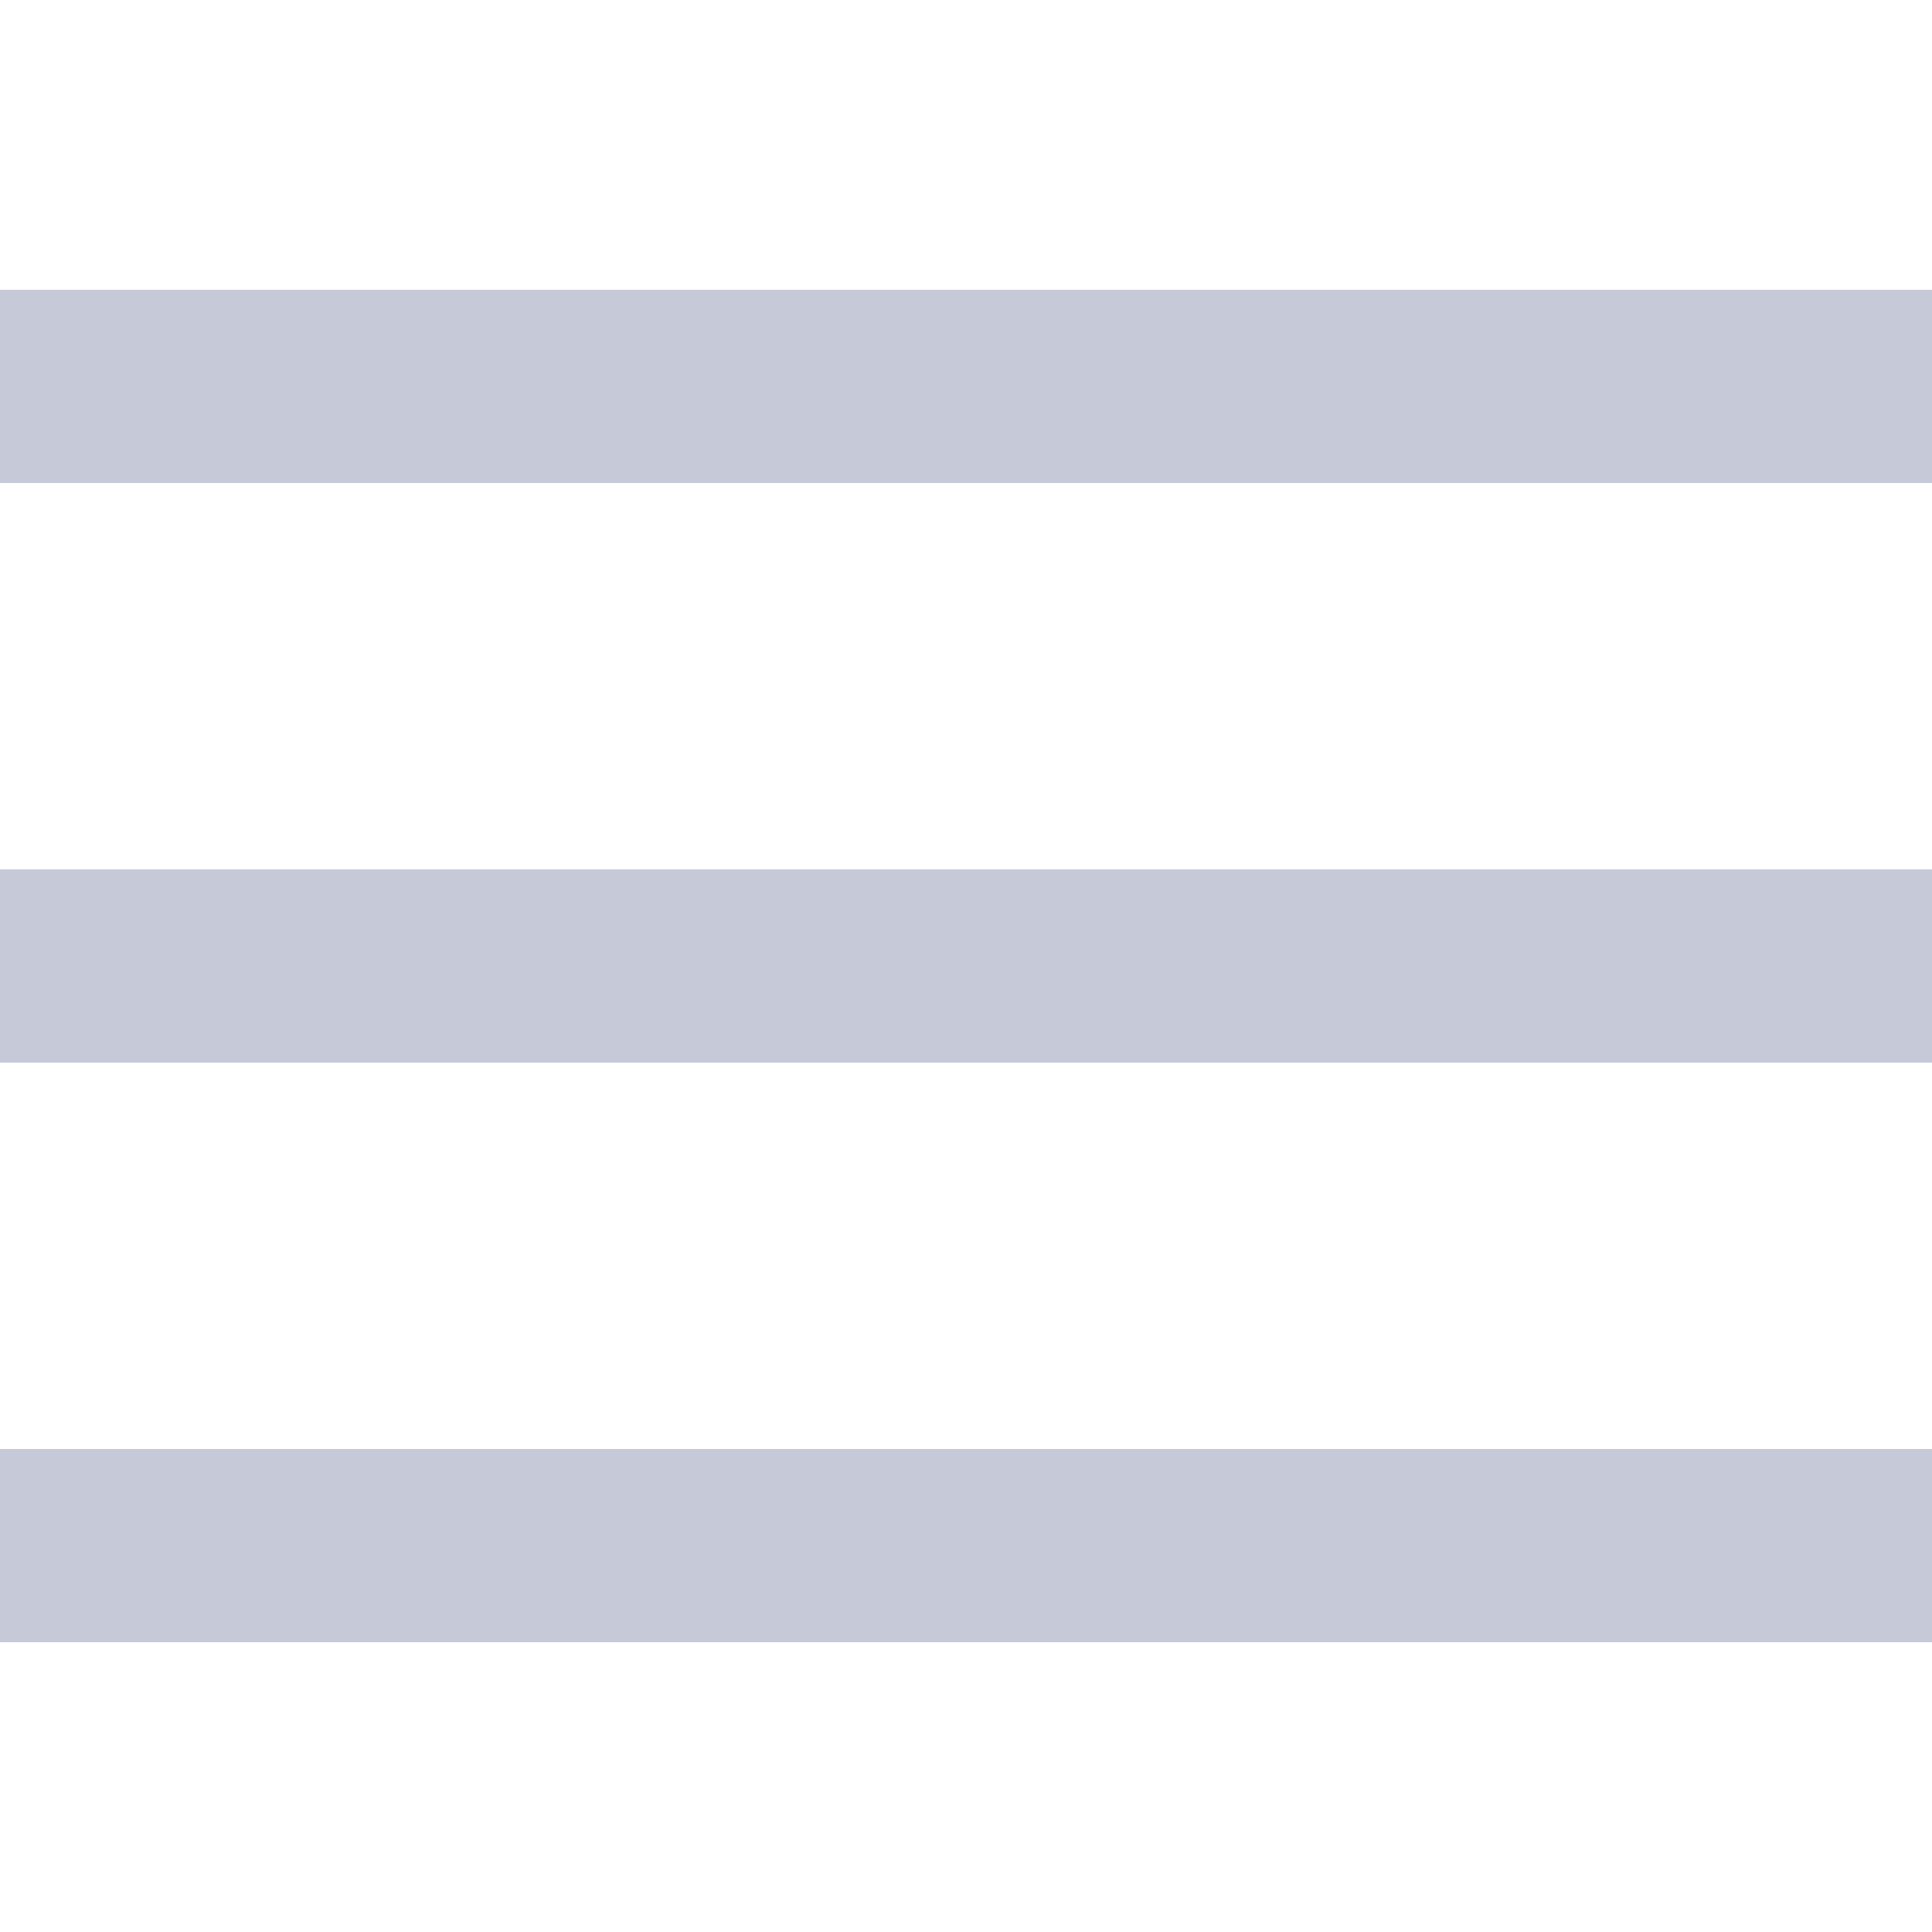 <?xml version="1.0" encoding="UTF-8"?>
<svg xmlns="http://www.w3.org/2000/svg" xmlns:xlink="http://www.w3.org/1999/xlink" width="250pt" height="250pt" viewBox="0 0 250 250" version="1.1">
<g id="surface16191013">
<path style=" stroke:none;fill-rule:nonzero;fill:rgb(77.647%,78.824%,84.706%);fill-opacity:1;" d="M 0 37.5 L 0 62.5 L 250 62.5 L 250 37.5 Z M 0 112.5 L 0 137.5 L 250 137.5 L 250 112.5 Z M 0 187.5 L 0 212.5 L 250 212.5 L 250 187.5 Z M 0 187.5 "/>
</g>
</svg>
